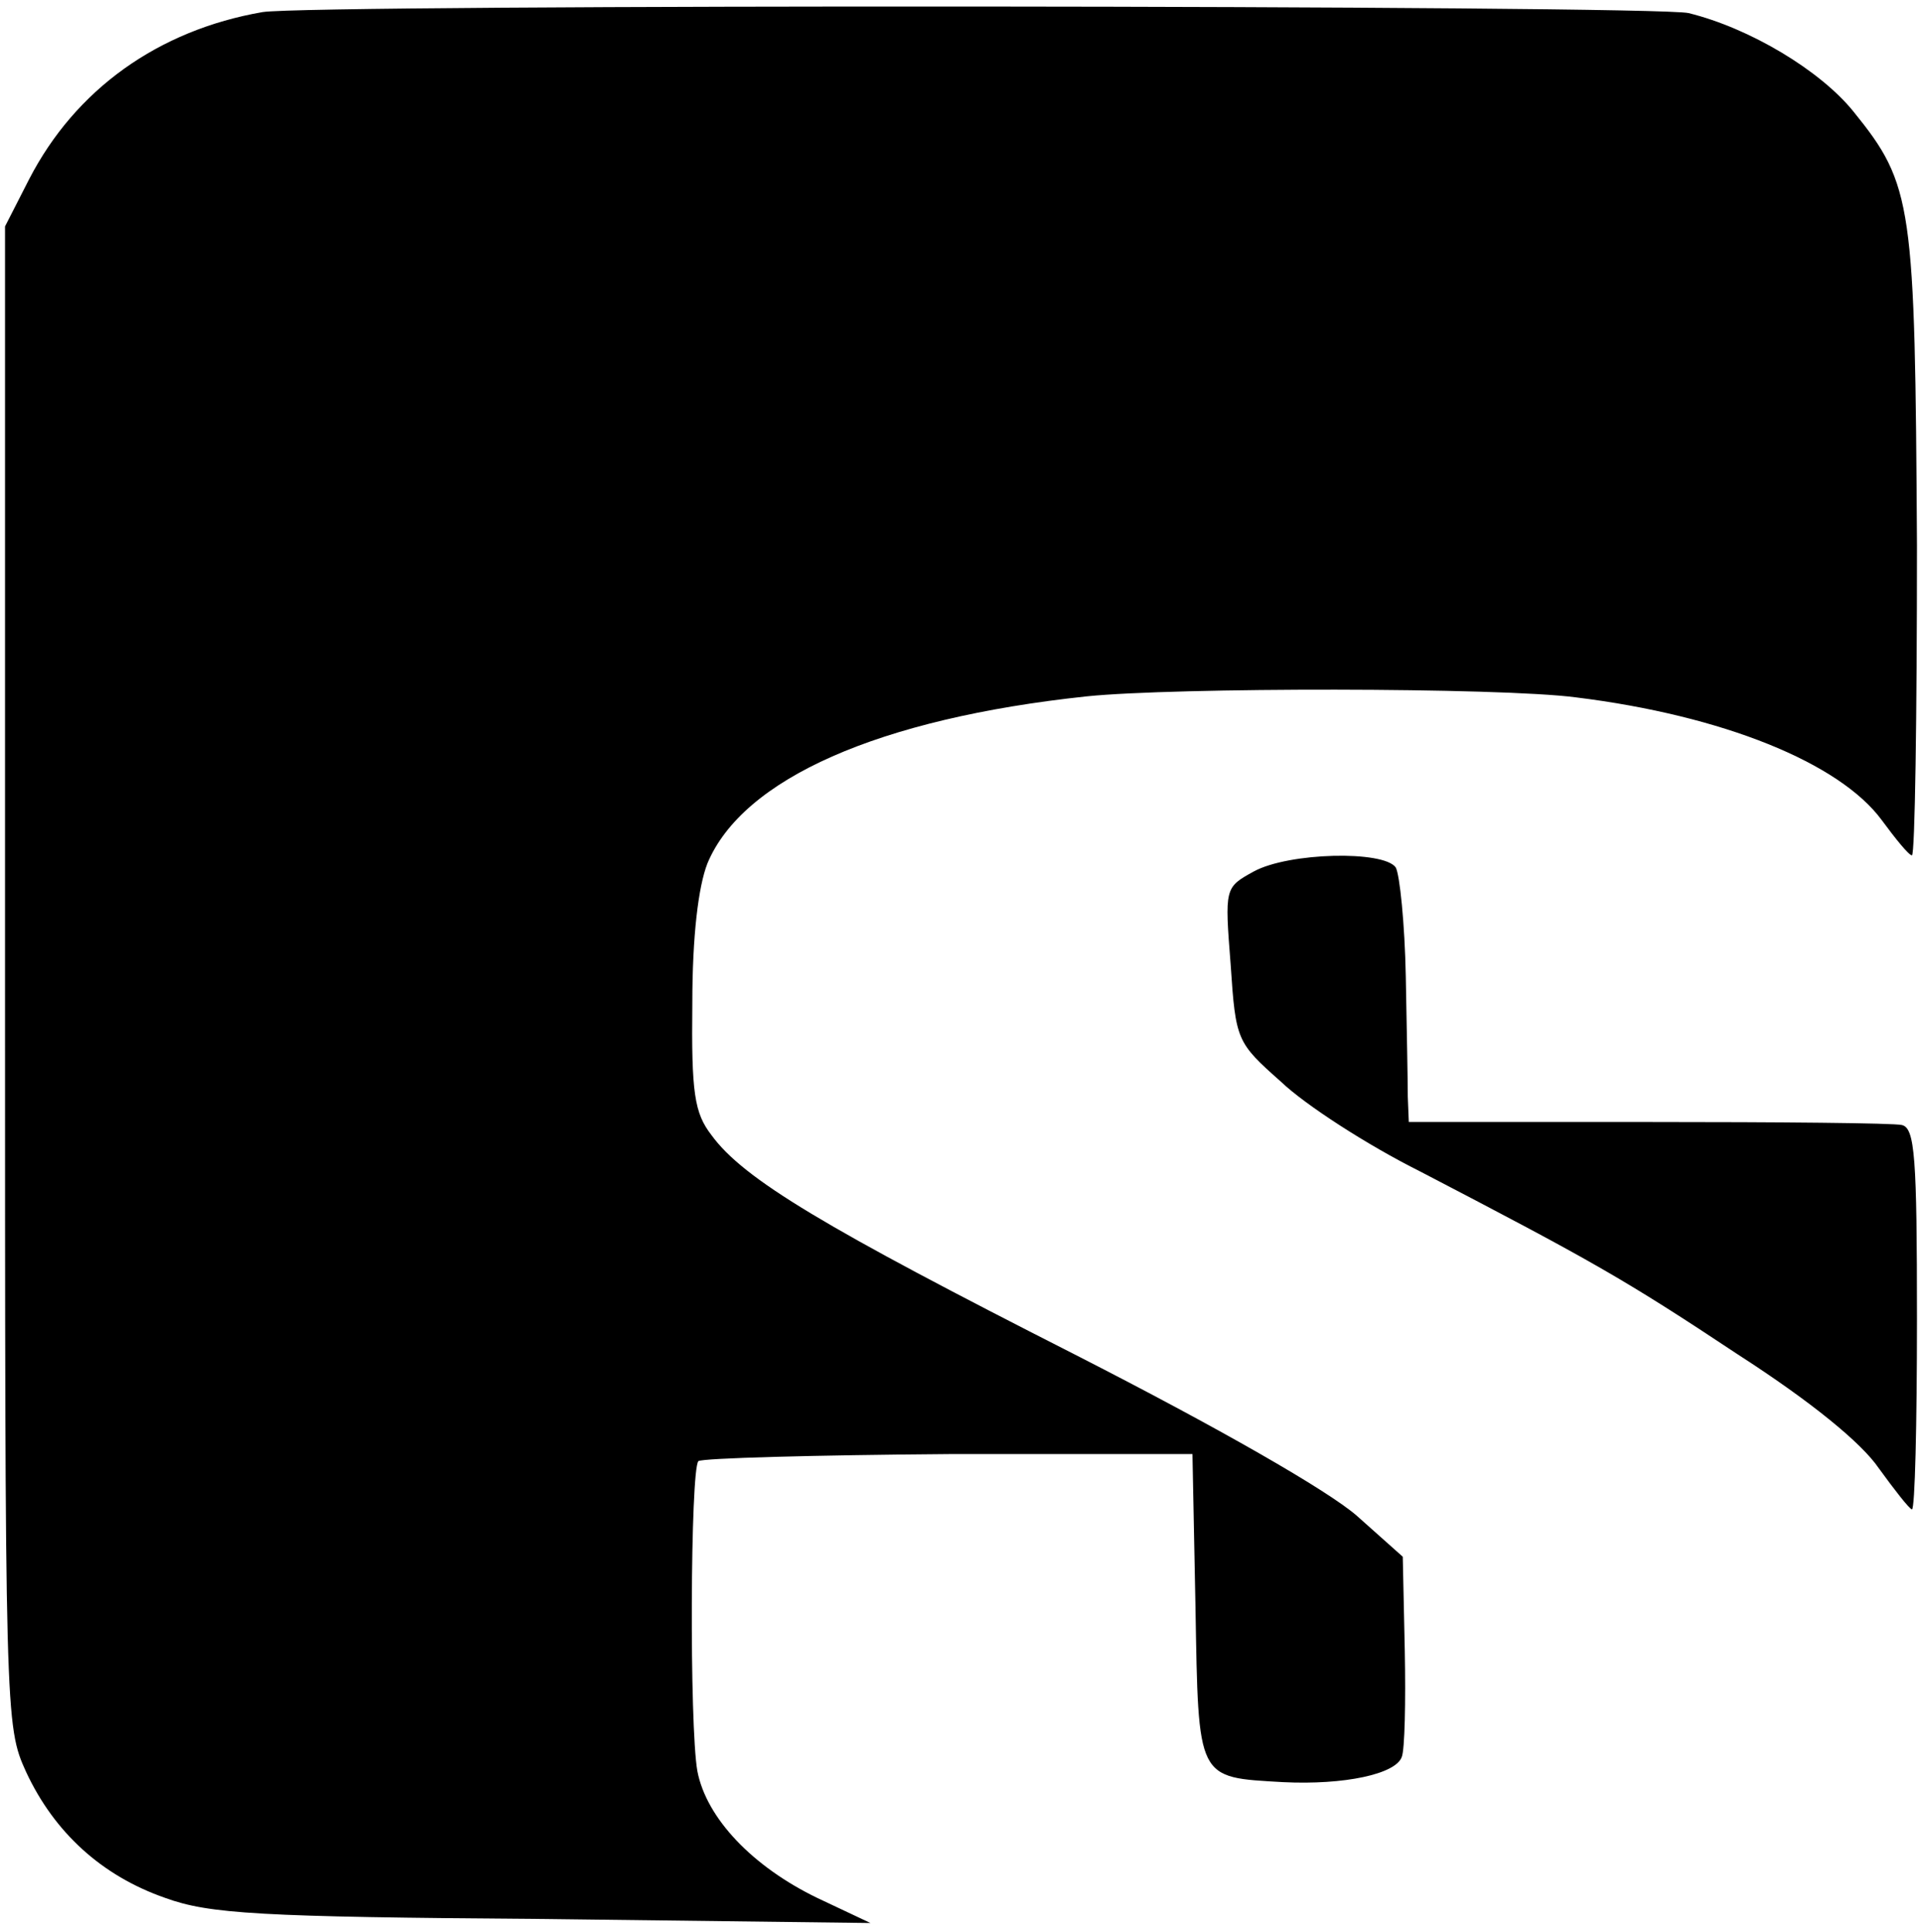 <?xml version="1.0" standalone="no"?>
<!DOCTYPE svg PUBLIC "-//W3C//DTD SVG 20010904//EN"
 "http://www.w3.org/TR/2001/REC-SVG-20010904/DTD/svg10.dtd">
<svg version="1.0" xmlns="http://www.w3.org/2000/svg"
 width="191pt" height="192pt" viewBox="0 0 191 192"
 preserveAspectRatio="xMidYMid meet">
<g transform="translate(0,192) scale(0.1,-0.1)"
fill="#000000" stroke="none">
<path d="M261 1908 c-104 -18 -186 -77 -232 -166 l-24 -47 0 -745 c0 -738 0
-745 21 -791 28 -60 75 -103 138 -125 44 -16 93 -19 376 -21 l325 -4 -53 25
c-64 31 -110 79 -119 126 -8 45 -7 299 1 308 4 3 116 6 249 7 l242 0 3 -152
c3 -173 1 -169 87 -174 61 -3 112 8 118 25 3 7 4 55 3 106 l-2 93 -46 41 c-29
25 -135 86 -280 160 -248 126 -329 174 -361 218 -17 22 -20 42 -19 131 0 67 6
116 15 139 35 84 170 144 377 166 87 9 410 9 486 -1 146 -18 262 -65 304 -122
14 -19 27 -35 30 -35 3 0 5 138 5 308 -2 340 -4 358 -63 431 -33 41 -103 83
-164 98 -34 8 -1368 9 -1417 1z"/>
<path d="M1246 1054 c-29 -16 -29 -16 -23 -93 5 -75 6 -77 50 -116 24 -23 86
-63 138 -89 171 -89 203 -107 316 -182 73 -47 123 -88 140 -113 16 -22 30 -40
33 -41 3 0 5 85 5 189 0 161 -2 190 -15 193 -8 2 -122 3 -252 3 l-238 0 -1 25
c0 14 -1 68 -2 120 -1 52 -6 101 -10 108 -12 17 -106 15 -141 -4z"/>
</g>
</svg>
